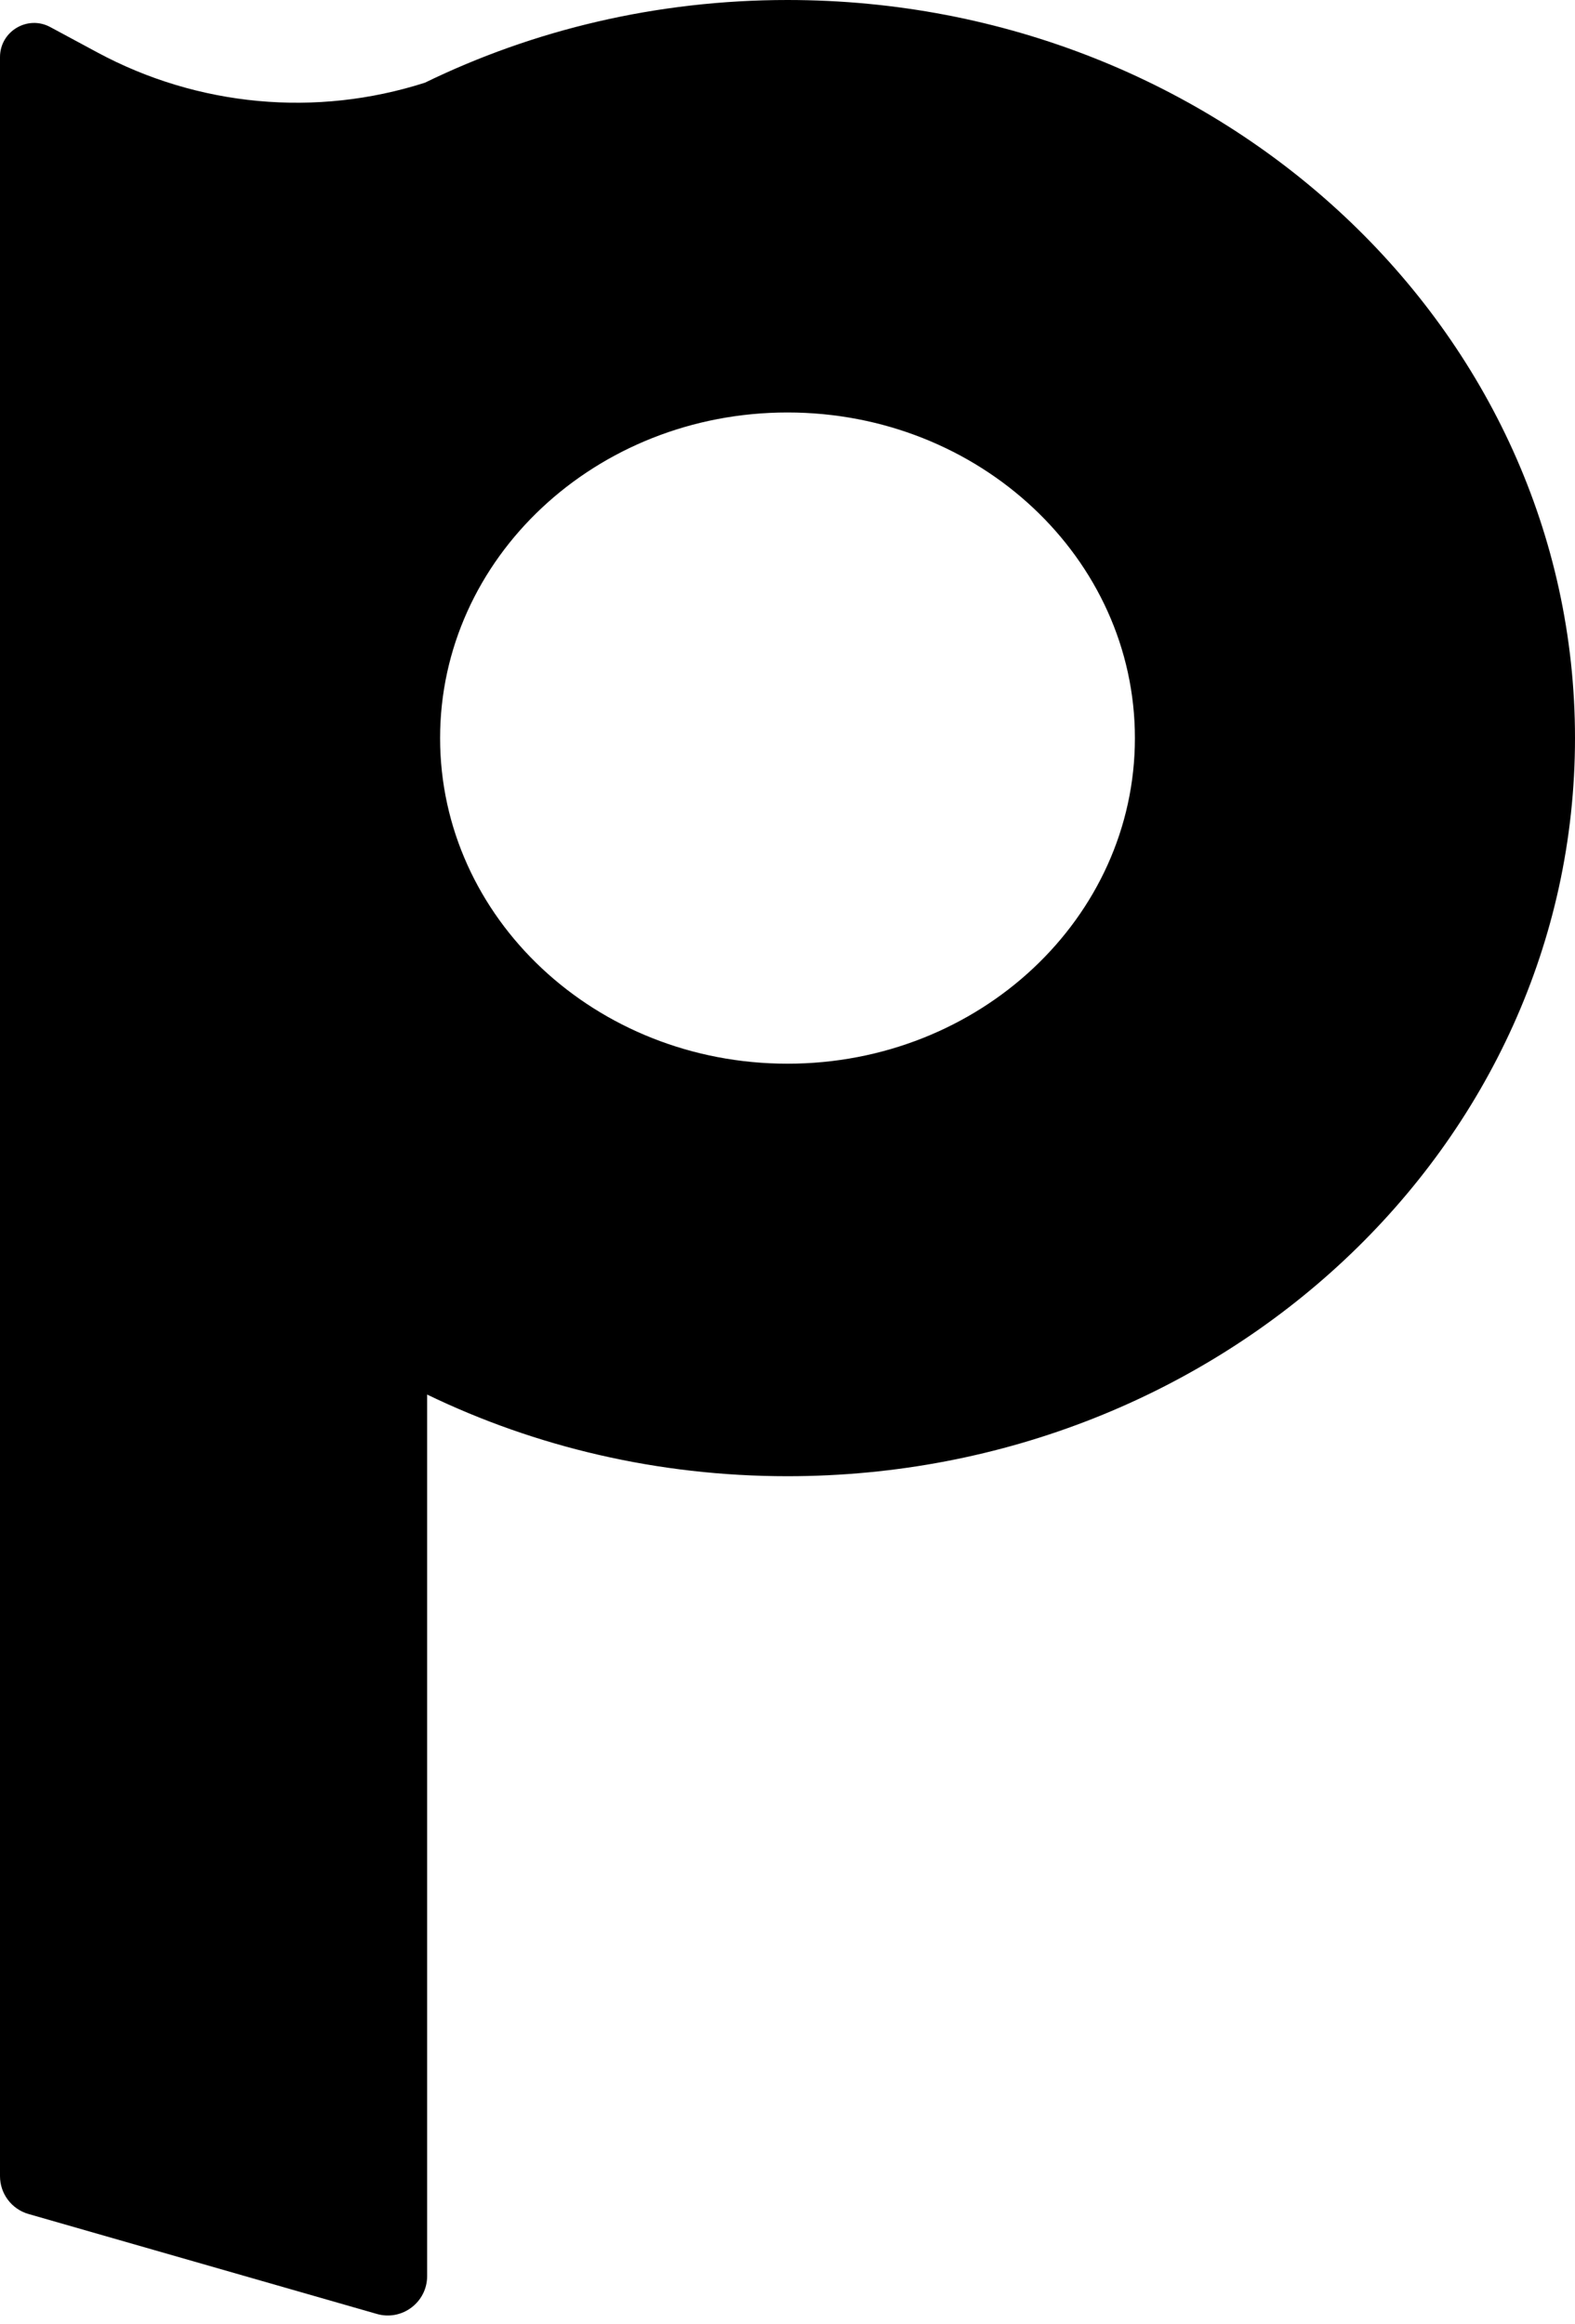 <svg width="40" height="59" viewBox="0 0 40 59" fill="none" xmlns="http://www.w3.org/2000/svg">
<path fill-rule="evenodd" clip-rule="evenodd" d="M20 37.482C31.046 37.482 40 29.091 40 18.741C40 8.391 31.046 0 20 0C16.679 0 13.548 0.758 10.791 2.1C8.03 2.984 5.028 2.707 2.474 1.332L1.276 0.687C0.7 0.377 0 0.794 0 1.45V18.741V55.254C0 55.7 0.295 56.092 0.724 56.215L9.572 58.753C10.211 58.936 10.848 58.456 10.848 57.791V35.409C13.59 36.734 16.702 37.482 20 37.482ZM20 27.008C15.127 27.008 11.177 23.307 11.177 18.741C11.177 14.175 15.127 10.473 20 10.473C24.873 10.473 28.823 14.175 28.823 18.741C28.823 23.307 24.873 27.008 20 27.008Z" fill="black"/>
</svg>
